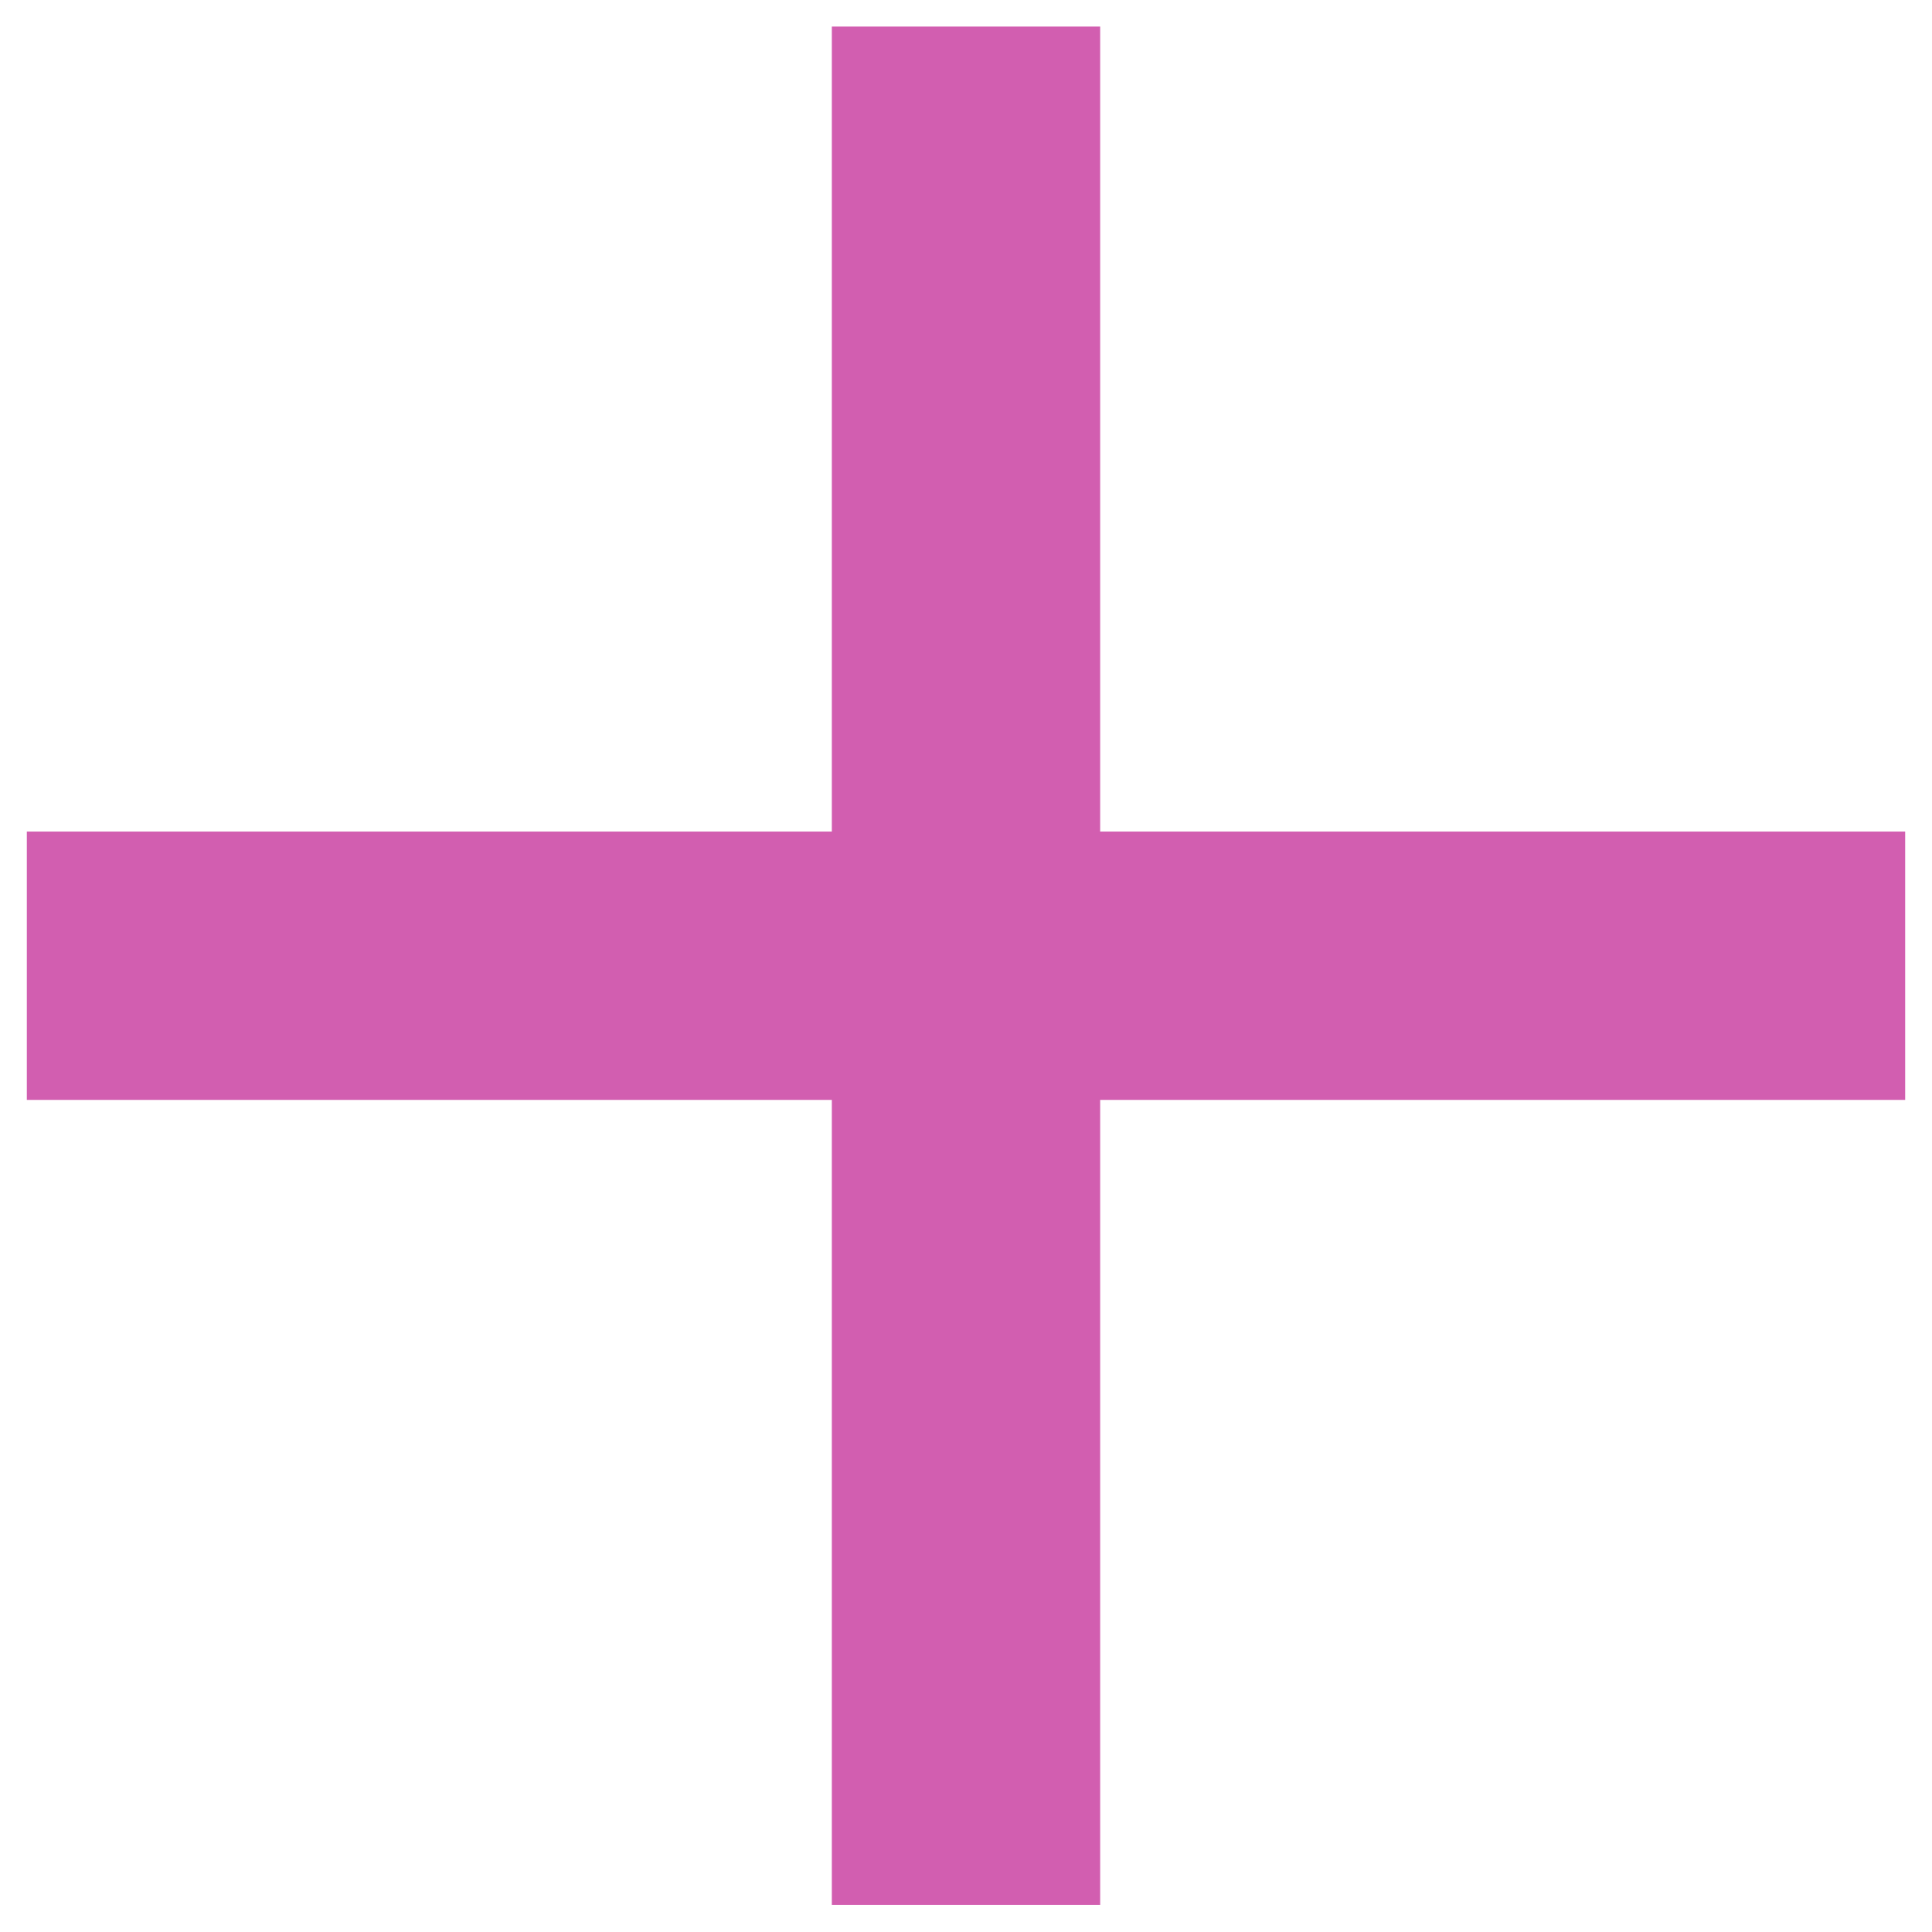<svg width="36" height="36" viewBox="0 0 36 36" fill="none" xmlns="http://www.w3.org/2000/svg">
<path d="M35.5 20.495H20.5V35.495H15.5V20.495H0.5V15.495H15.5V0.495H20.5V15.495H35.5V20.495Z" fill="#D25EB0"/>
</svg>
